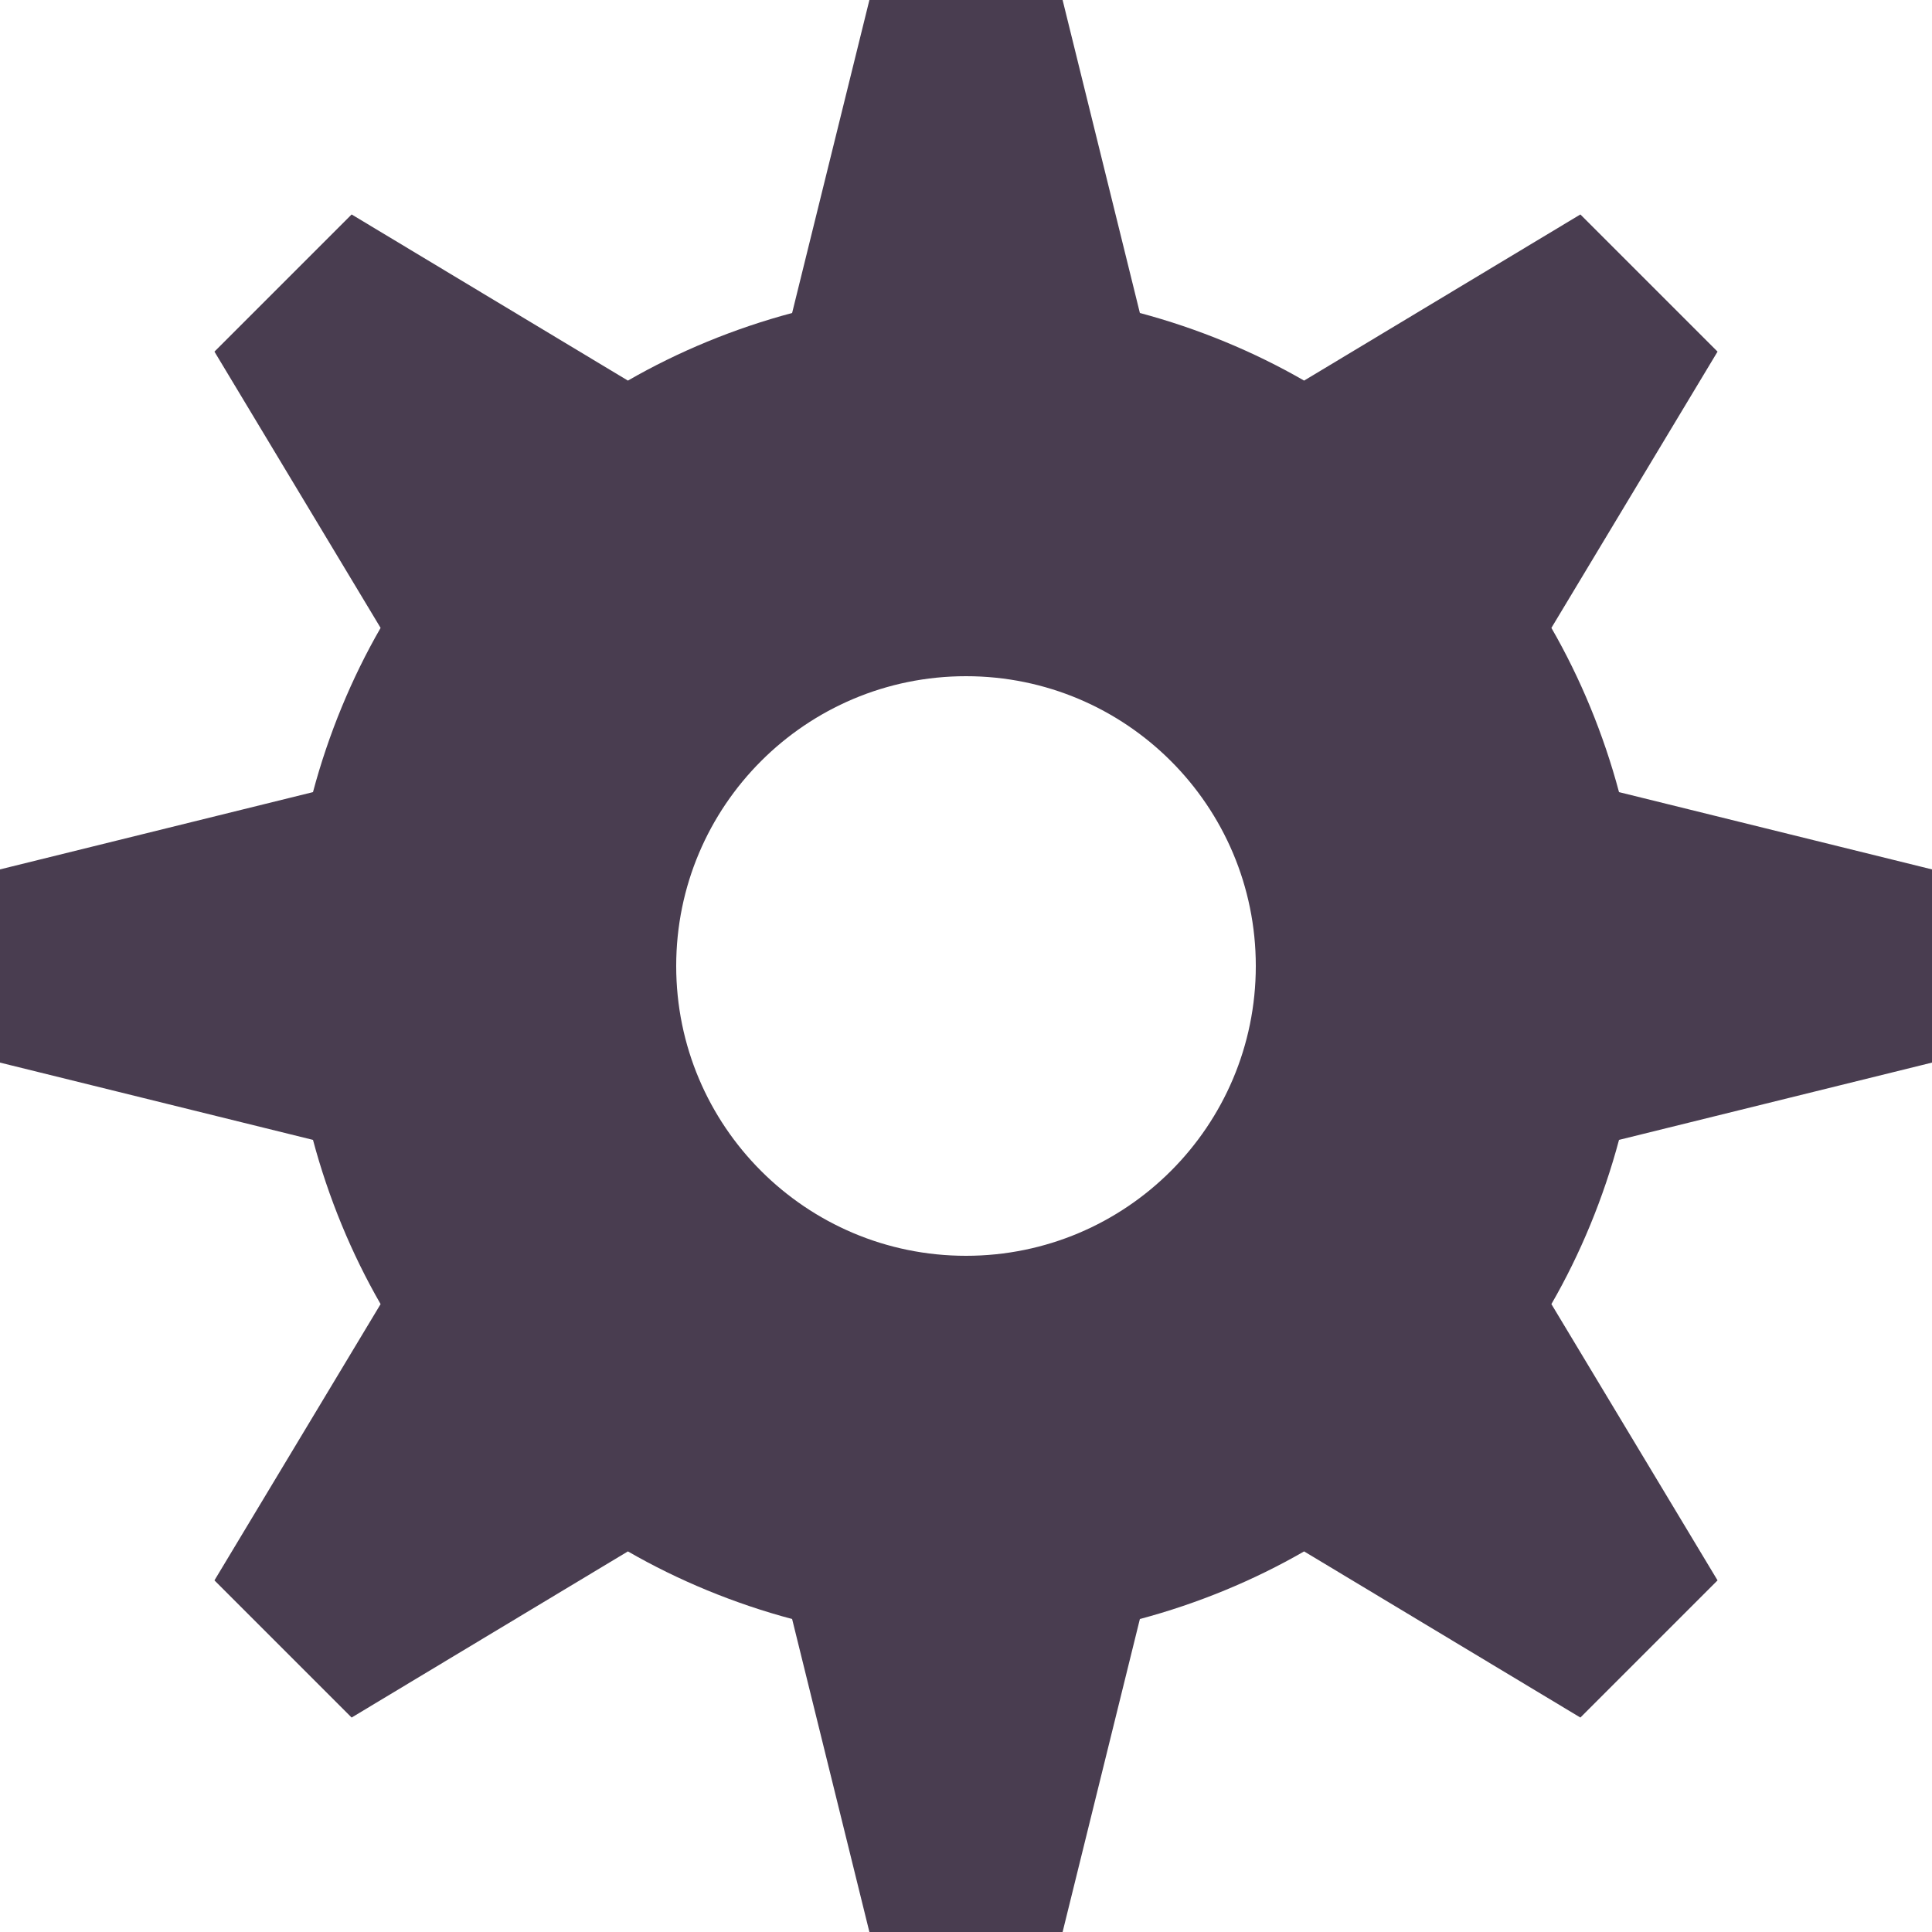 <?xml version="1.0" encoding="UTF-8"?>
<svg width="20px" height="20px" viewBox="0 0 20 20" version="1.1" xmlns="http://www.w3.org/2000/svg" xmlns:xlink="http://www.w3.org/1999/xlink">
    <!-- Generator: Sketch 49.3 (51167) - http://www.bohemiancoding.com/sketch -->
    <title>cog</title>
    <desc>Created with Sketch.</desc>
    <defs></defs>
    <g id="Blog-Page" stroke="none" stroke-width="1" fill="none" fill-rule="evenodd">
        <g id="Profile-page" transform="translate(-1385, -385)" fill="#493D50" fill-rule="nonzero">
            <g id="Group-11" transform="translate(1366, 381)">
                <g id="cog" transform="translate(19, 4)">
                    <path d="M3.94,6.5 L2.22,3.64 L3.64,2.22 L6.5,3.94 C7.02,3.64 7.6,3.4 8.2,3.24 L9,0 L11,0 L11.8,3.24 C12.4,3.4 12.98,3.64 13.5,3.94 L16.36,2.22 L17.78,3.64 L16.06,6.5 C16.36,7.02 16.6,7.6 16.76,8.2 L20,9 L20,11 L16.76,11.8 C16.6,12.4 16.36,12.98 16.06,13.5 L17.78,16.36 L16.36,17.78 L13.5,16.06 C12.98,16.36 12.4,16.6 11.8,16.76 L11,20 L9,20 L8.2,16.76 C7.6,16.6 7.02,16.36 6.5,16.06 L3.64,17.78 L2.22,16.36 L3.94,13.5 C3.64,12.98 3.4,12.4 3.24,11.8 L0,11 L0,9 L3.24,8.2 C3.4,7.6 3.64,7.02 3.94,6.5 Z M10,13 C11.657,13 13,11.657 13,10 C13,8.343 11.657,7 10,7 C8.343,7 7,8.343 7,10 C7,11.657 8.343,13 10,13 Z" id="Shape"></path>
                </g>
            </g>
        </g>
    </g>
</svg>